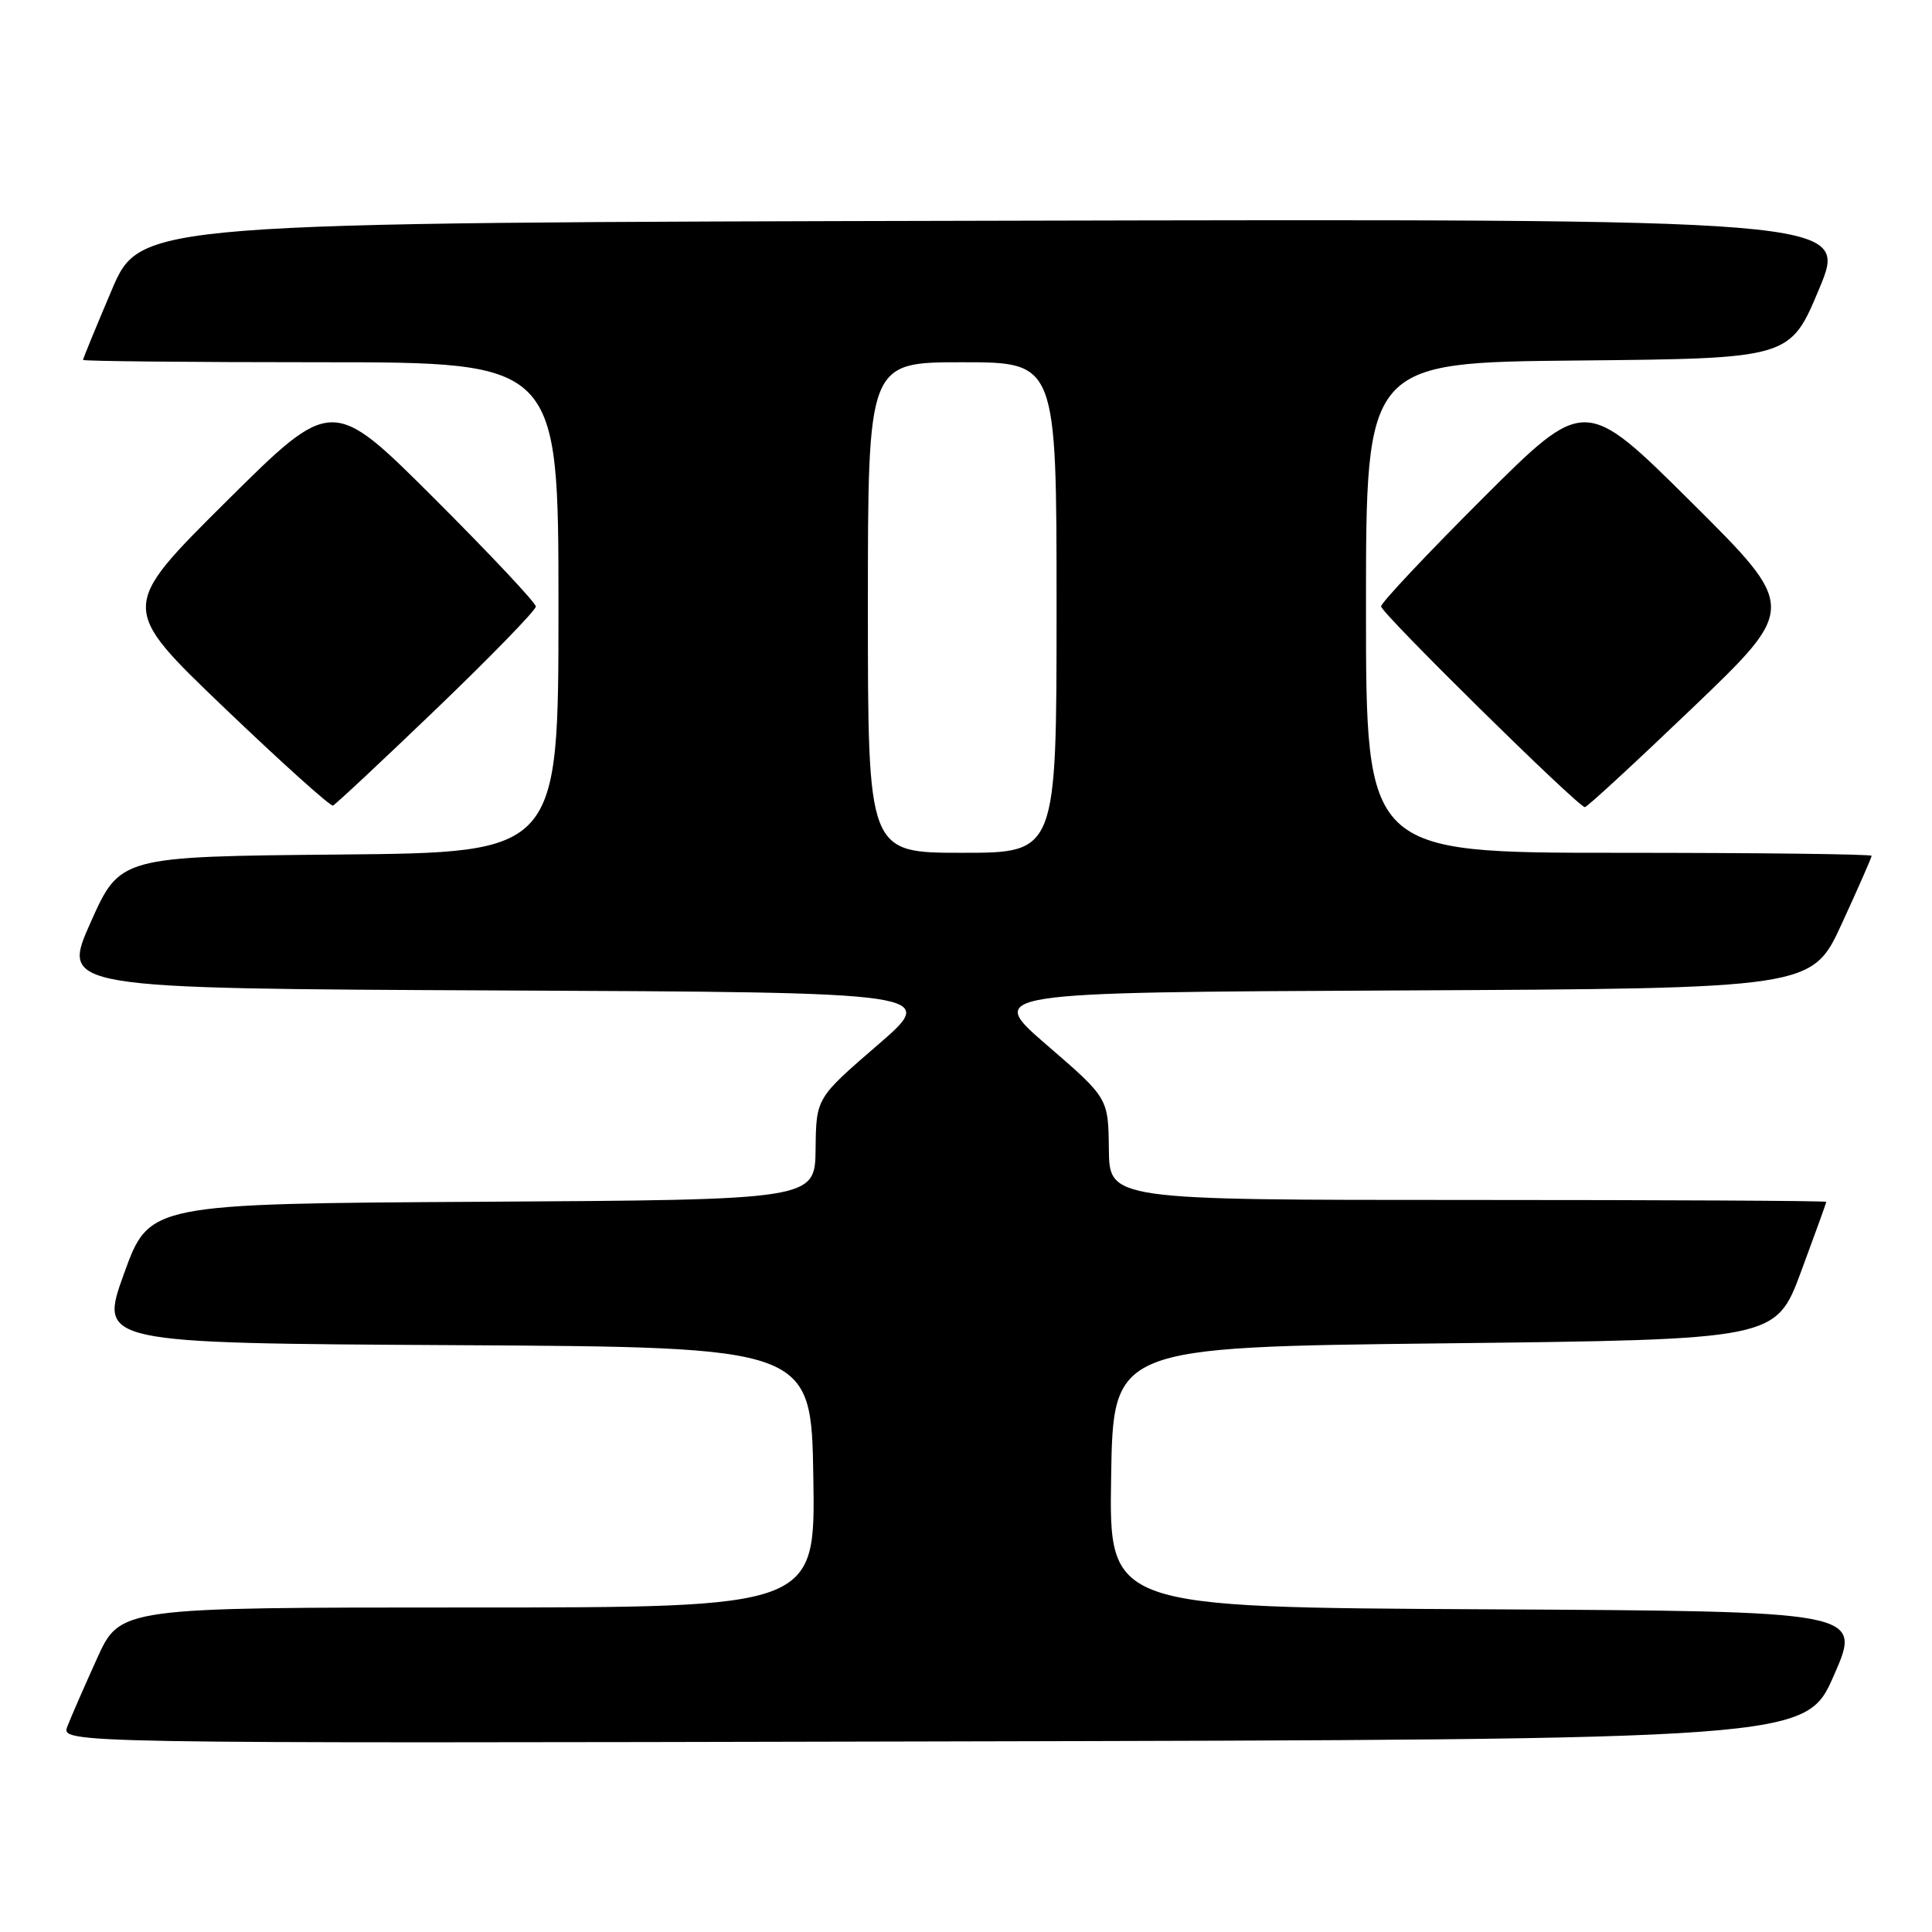 <?xml version="1.0" encoding="UTF-8" standalone="no"?>
<!DOCTYPE svg PUBLIC "-//W3C//DTD SVG 1.1//EN" "http://www.w3.org/Graphics/SVG/1.1/DTD/svg11.dtd" >
<svg xmlns="http://www.w3.org/2000/svg" xmlns:xlink="http://www.w3.org/1999/xlink" version="1.1" viewBox="0 0 256 256">
 <g >
 <path fill="currentColor"
d=" M 243.00 222.00 C 246.73 213.50 246.73 213.50 196.84 213.24 C 146.95 212.98 146.95 212.98 147.23 195.74 C 147.50 178.50 147.50 178.50 191.40 178.00 C 235.30 177.50 235.30 177.50 238.65 168.50 C 240.48 163.55 241.99 159.39 241.99 159.25 C 242.00 159.11 220.62 159.00 194.50 159.00 C 147.00 159.00 147.00 159.00 146.93 152.25 C 146.85 145.50 146.85 145.50 138.74 138.50 C 130.63 131.50 130.63 131.50 185.37 131.24 C 240.10 130.98 240.10 130.98 244.05 122.39 C 246.22 117.67 248.00 113.62 248.00 113.40 C 248.00 113.18 232.93 113.00 214.50 113.00 C 181.00 113.00 181.00 113.00 181.00 80.52 C 181.00 48.03 181.00 48.03 209.10 47.77 C 237.20 47.50 237.20 47.50 241.06 38.25 C 244.91 28.99 244.91 28.99 131.76 29.25 C 18.61 29.50 18.61 29.50 14.80 38.44 C 12.71 43.36 11.00 47.53 11.00 47.69 C 11.00 47.86 25.17 48.00 42.50 48.00 C 74.00 48.00 74.00 48.00 74.00 80.48 C 74.00 112.97 74.00 112.97 44.95 113.23 C 15.90 113.50 15.90 113.50 12.00 122.24 C 8.11 130.98 8.11 130.98 66.24 131.24 C 124.37 131.50 124.37 131.50 116.26 138.50 C 108.15 145.50 108.15 145.50 108.07 152.24 C 108.00 158.98 108.00 158.98 63.89 159.24 C 19.78 159.50 19.78 159.50 16.44 168.74 C 13.10 177.98 13.10 177.98 60.30 178.24 C 107.50 178.50 107.50 178.50 107.77 195.75 C 108.05 213.00 108.05 213.00 61.98 213.00 C 15.92 213.00 15.92 213.00 12.86 219.75 C 11.18 223.46 9.41 227.51 8.93 228.75 C 8.05 231.01 8.05 231.01 123.66 230.75 C 239.27 230.50 239.27 230.50 243.00 222.00 Z  M 57.87 93.88 C 65.09 86.94 71.00 80.86 71.00 80.37 C 71.00 79.88 64.92 73.41 57.50 66.00 C 44.00 52.53 44.00 52.53 29.92 66.51 C 15.85 80.50 15.85 80.50 29.67 93.74 C 37.28 101.02 43.78 106.87 44.12 106.74 C 44.45 106.61 50.64 100.82 57.87 93.88 Z  M 224.33 93.74 C 238.15 80.50 238.15 80.50 224.08 66.51 C 210.00 52.53 210.00 52.53 196.50 66.00 C 189.08 73.41 183.00 79.87 183.00 80.35 C 183.00 81.23 209.04 106.87 210.00 106.95 C 210.28 106.97 216.72 101.02 224.33 93.74 Z  M 115.00 80.50 C 115.00 48.00 115.00 48.00 127.50 48.00 C 140.00 48.00 140.00 48.00 140.00 80.50 C 140.00 113.00 140.00 113.00 127.50 113.00 C 115.00 113.00 115.00 113.00 115.00 80.50 Z "/>
</g>
</svg>